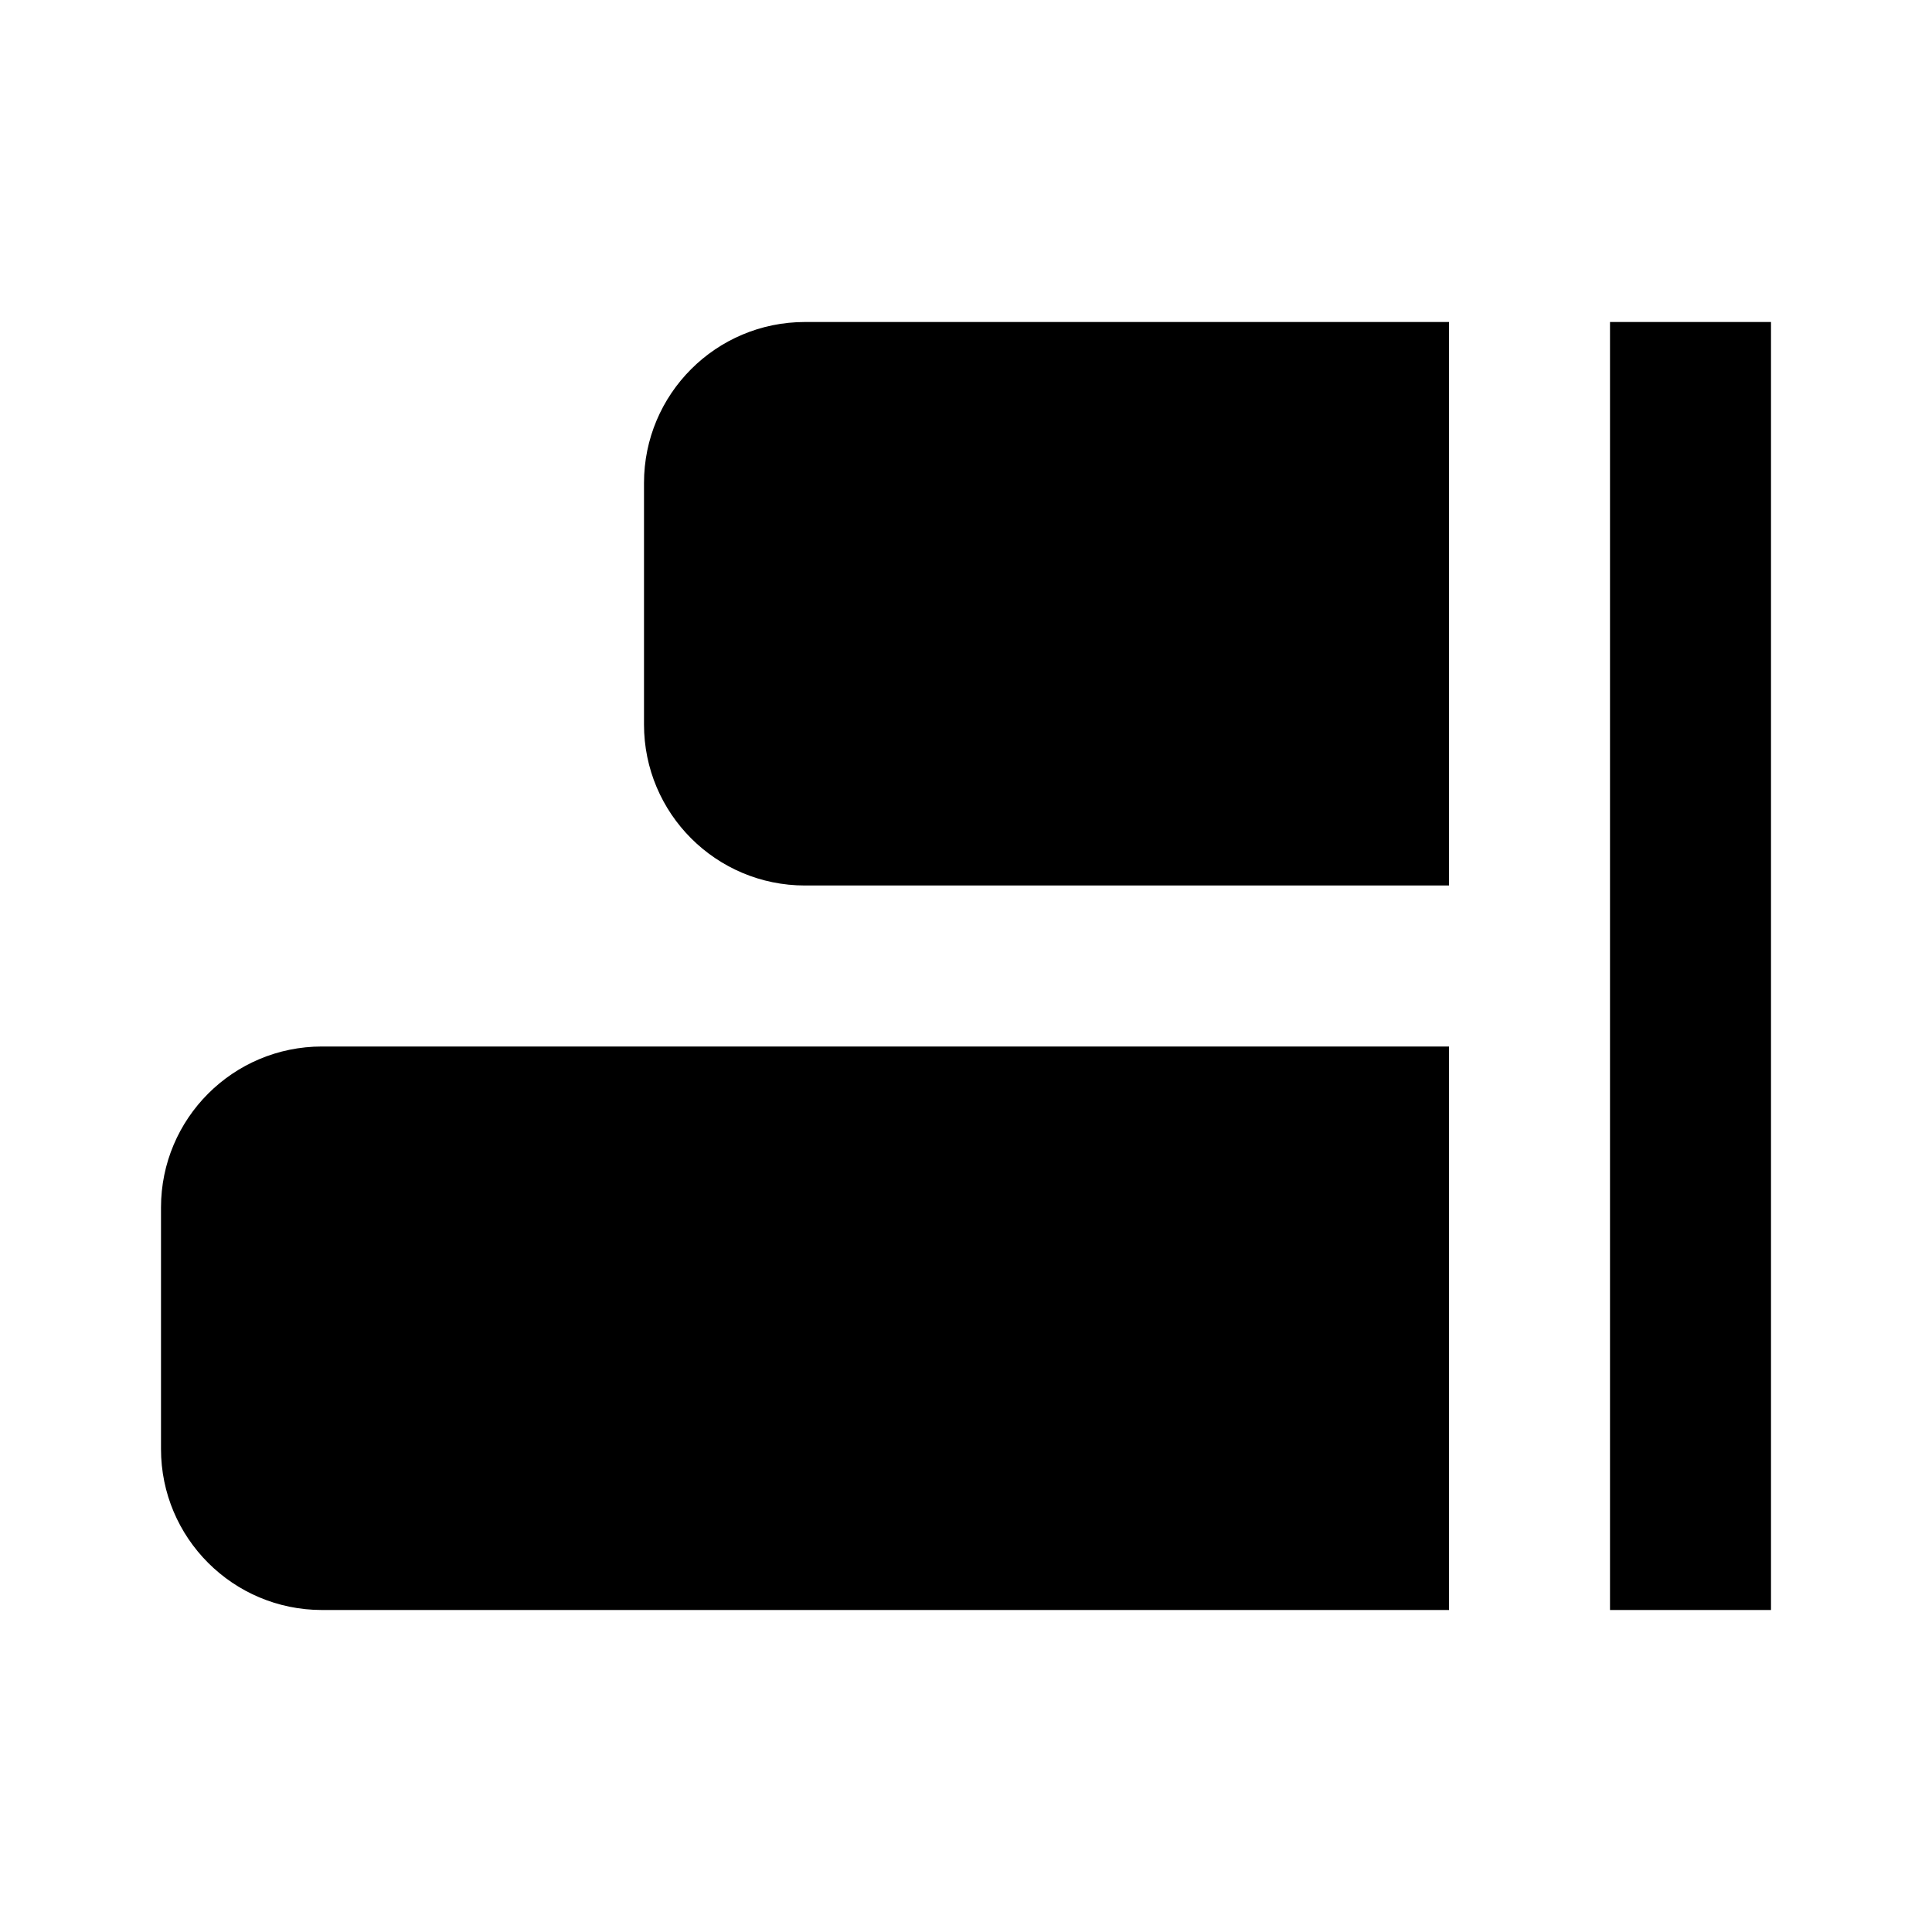 <svg width="24" height="24" viewBox="0 0 24 24" fill="none" xmlns="http://www.w3.org/2000/svg">
<path fill-rule="evenodd" clip-rule="evenodd" d="M18 4H10C8.895 4 8 4.895 8 6V9C8 10.105 8.895 11 10 11H18V4ZM22 20V4H20V20H22ZM4 13H18V20H4C2.895 20 2 19.105 2 18V15C2 13.895 2.895 13 4 13Z" fill="black"/>
</svg>
